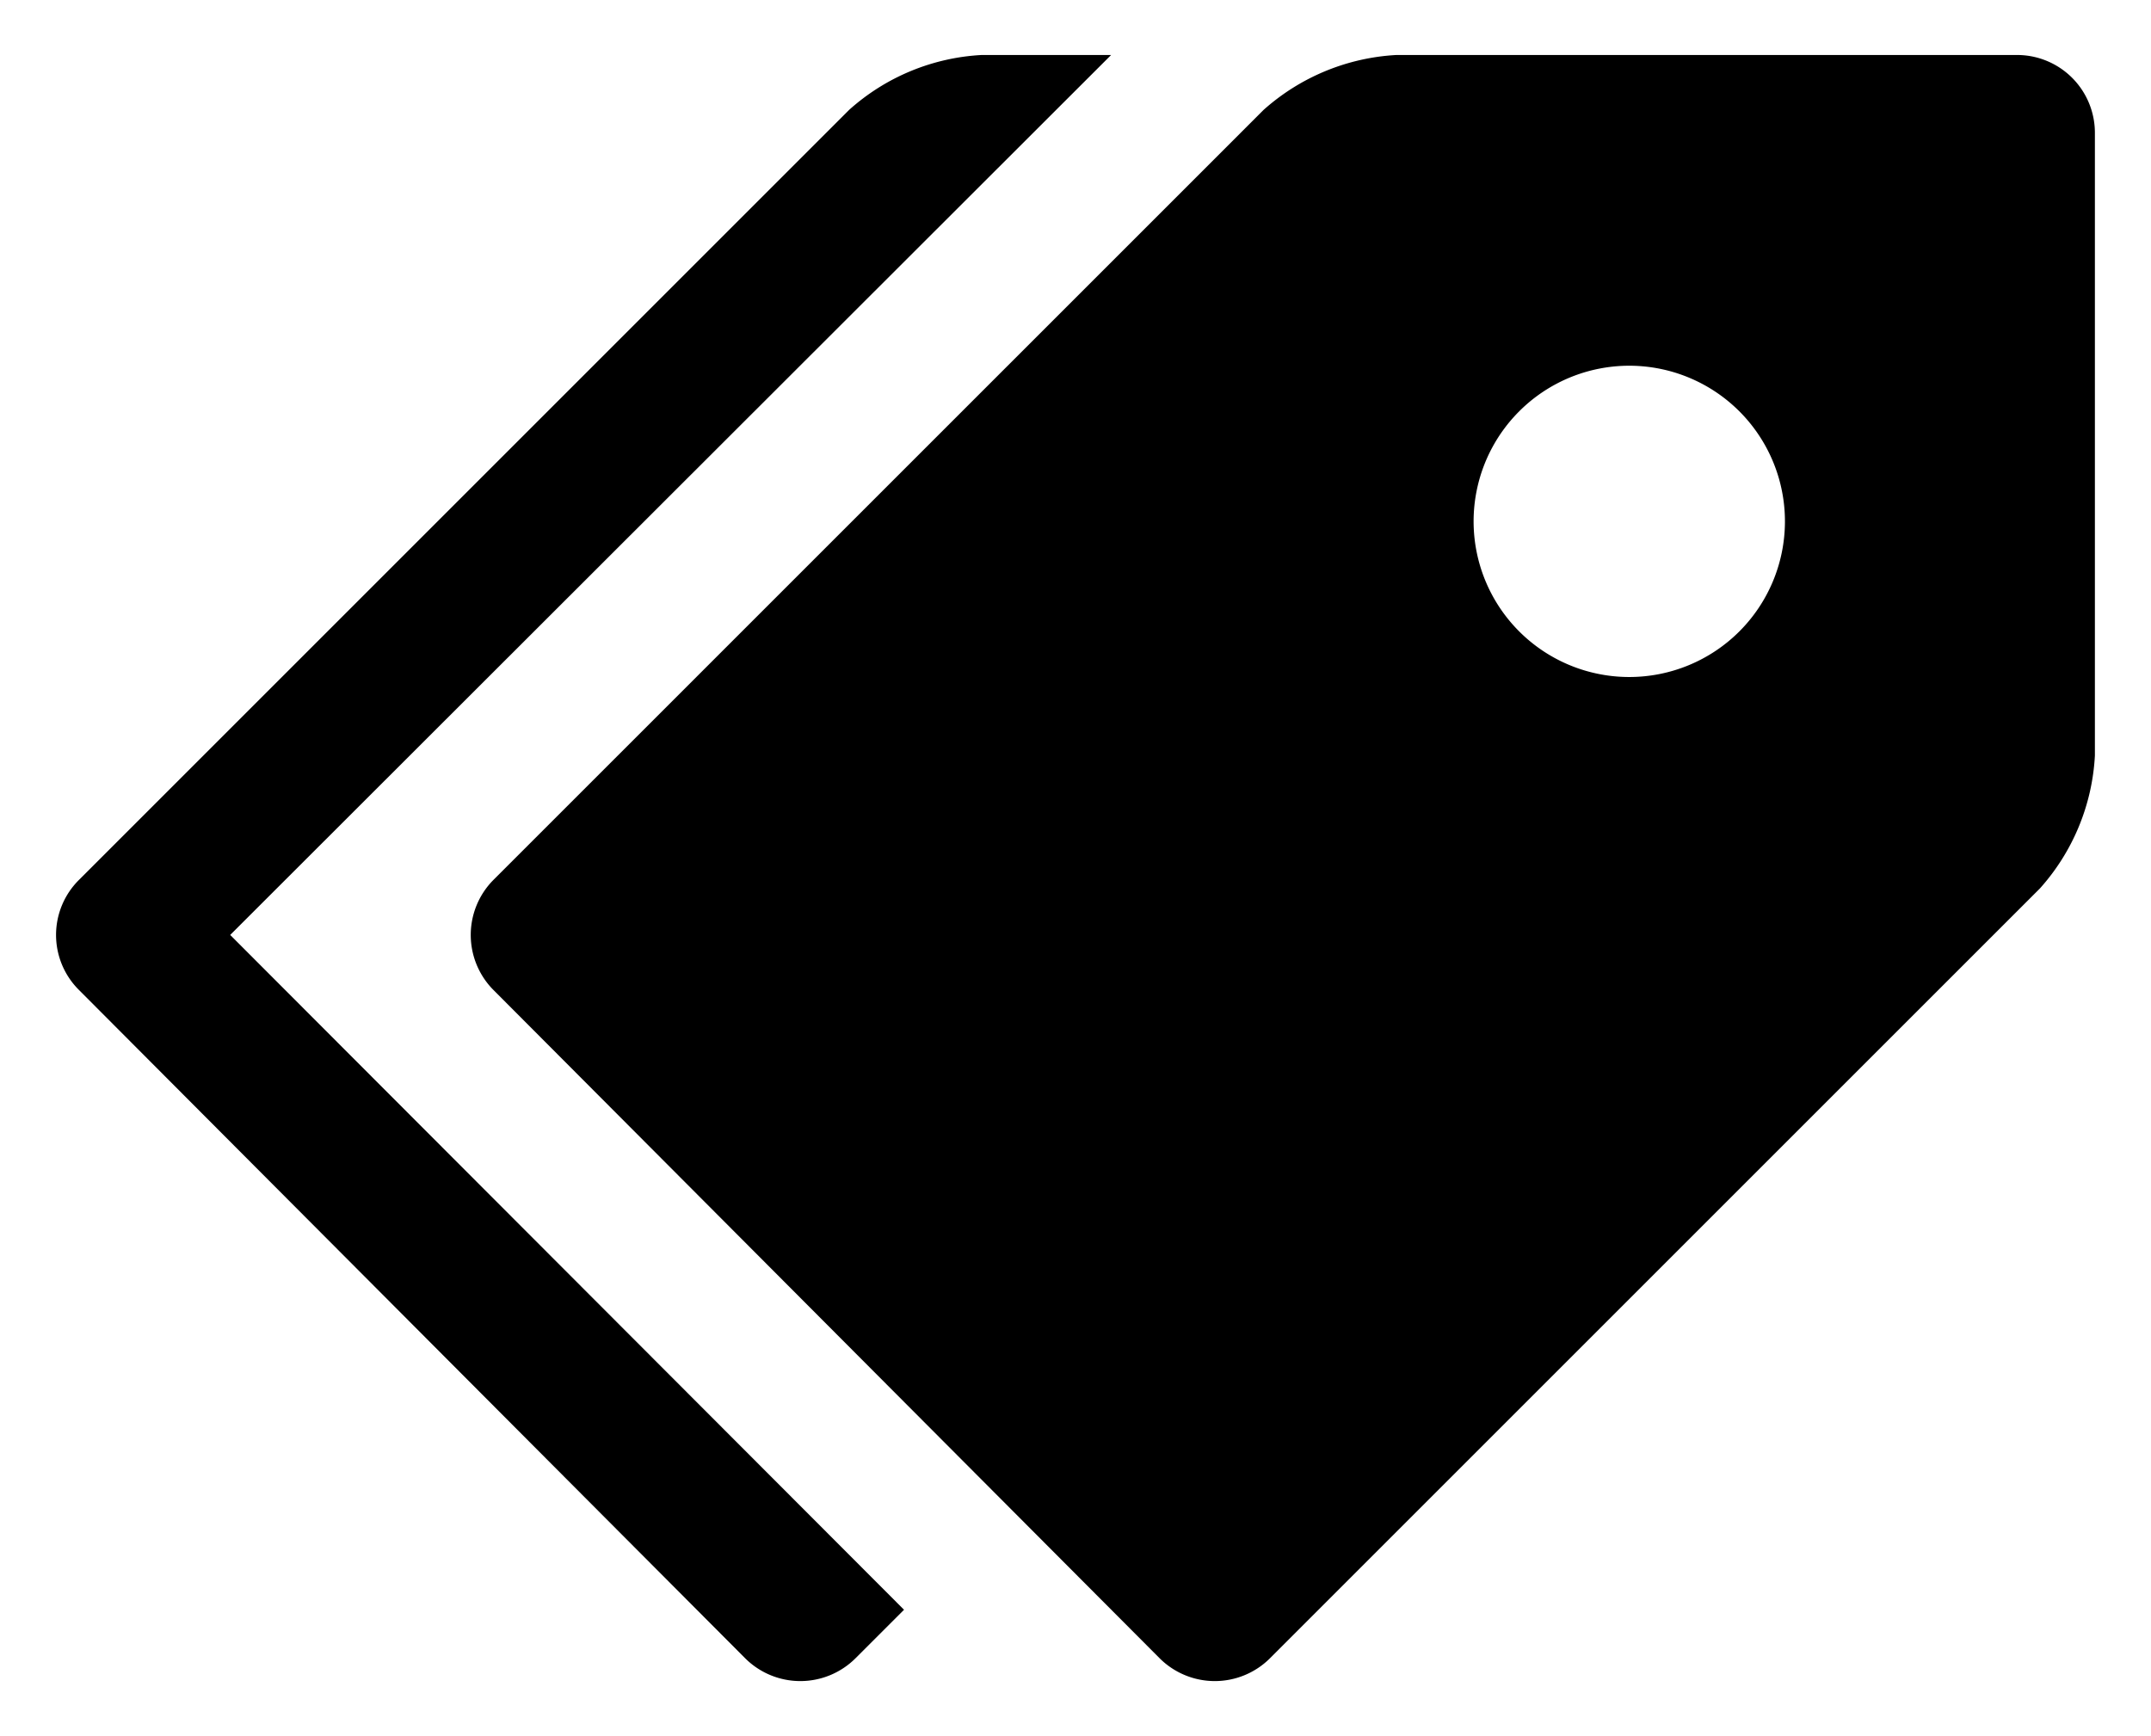 <svg id="Icon_Pack_1A-" data-name="Icon Pack 1A-" xmlns="http://www.w3.org/2000/svg" viewBox="0 0 78.21 63.13"><path d="M73.38,2H50.77a7.89,7.89,0,0,0-4.83,2l-28,28a2.84,2.84,0,0,0,0,4L42.17,60.31a2.84,2.84,0,0,0,4,0l28-28a7.86,7.86,0,0,0,2-4.83V4.83A2.83,2.83,0,0,0,73.38,2ZM59.25,24.62A5.66,5.66,0,1,1,64.9,19,5.66,5.66,0,0,1,59.25,24.62Z"/><path d="M40.4,2H35.69a7.84,7.84,0,0,0-4.82,2l-28,28a2.82,2.82,0,0,0,0,4L27.1,60.31a2.84,2.84,0,0,0,4,0l1.77-1.77L8.37,34Z"/></svg>